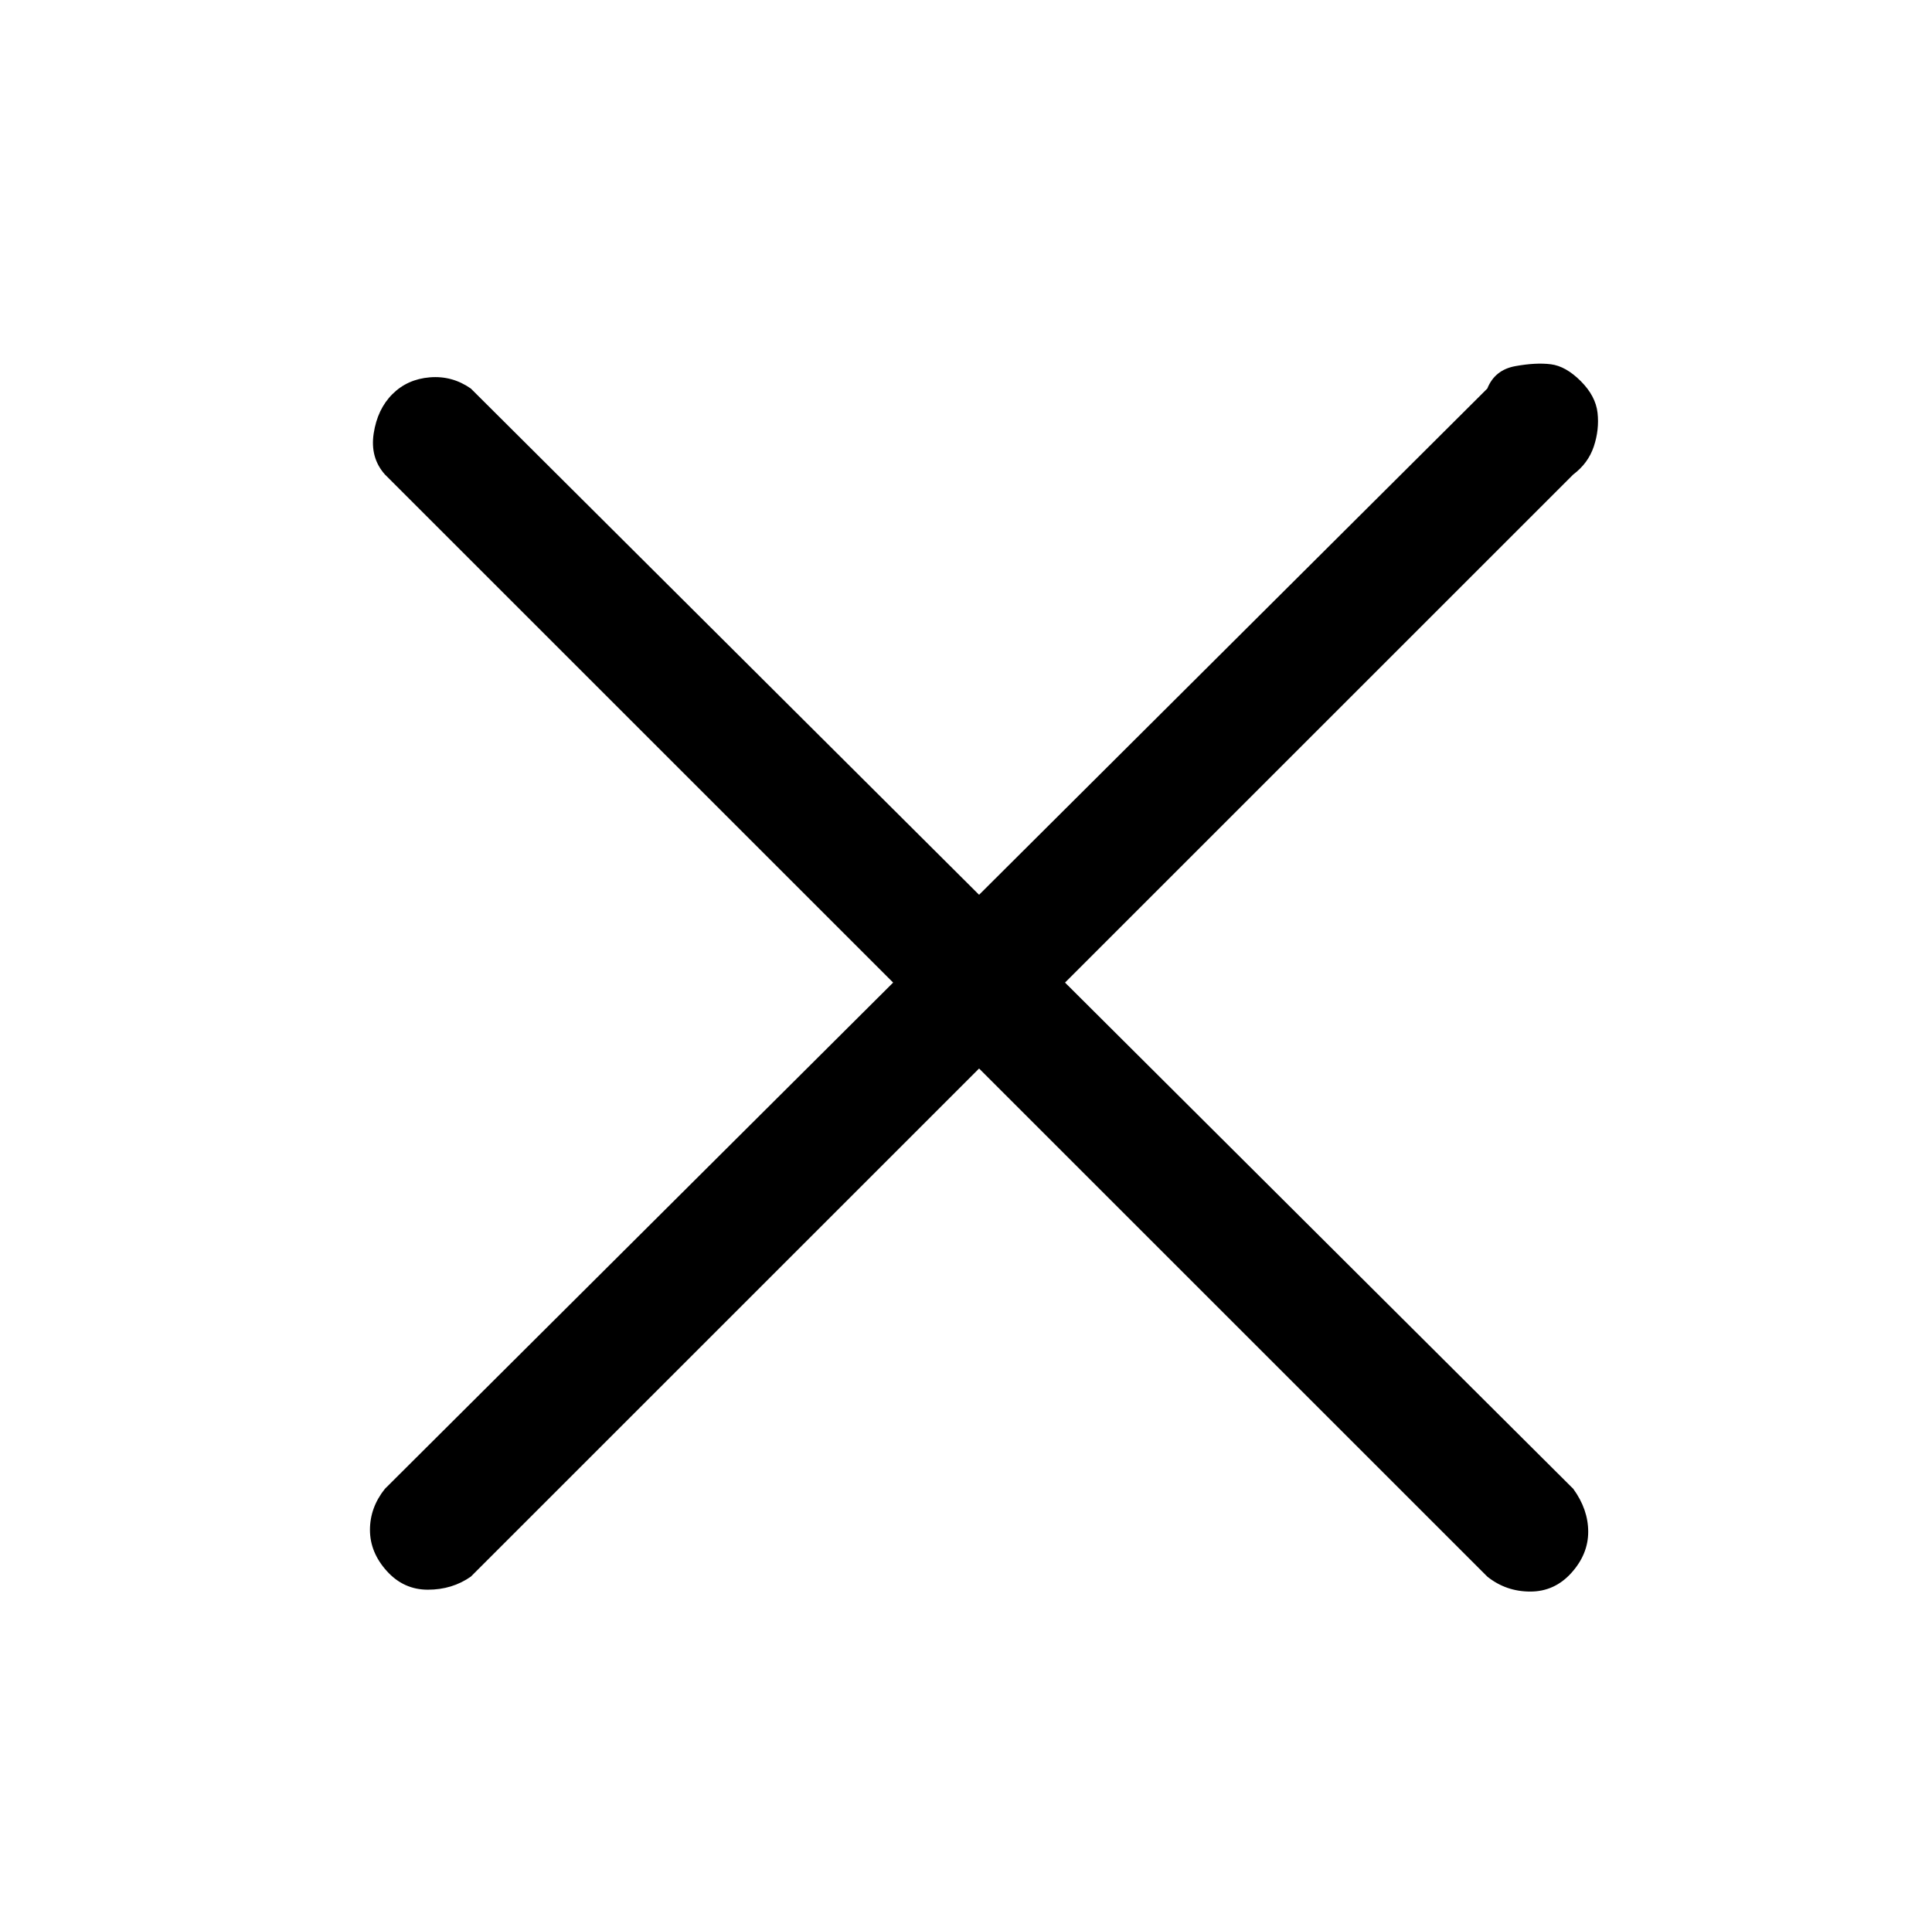 <?xml version="1.0" standalone="no"?>
<!DOCTYPE svg PUBLIC "-//W3C//DTD SVG 1.1//EN" "http://www.w3.org/Graphics/SVG/1.1/DTD/svg11.dtd" >
<svg xmlns="http://www.w3.org/2000/svg" xmlns:xlink="http://www.w3.org/1999/xlink" version="1.1" viewBox="-10 0 1034 1024">
   <path fill="currentColor"
d="M560 526l272 -272q8 -6 11 -15t2 -18t-9 -17t-16 -9t-19 1t-15 12l-272 271l-272 -271q-10 -7 -22 -6t-20 9t-10 21t6 22l272 272l-272 271q-8 10 -8 22t9 22t22 10t23 -7l272 -272l272 272q10 8 23 8t22 -10t9 -22t-8 -23z" />
</svg>
